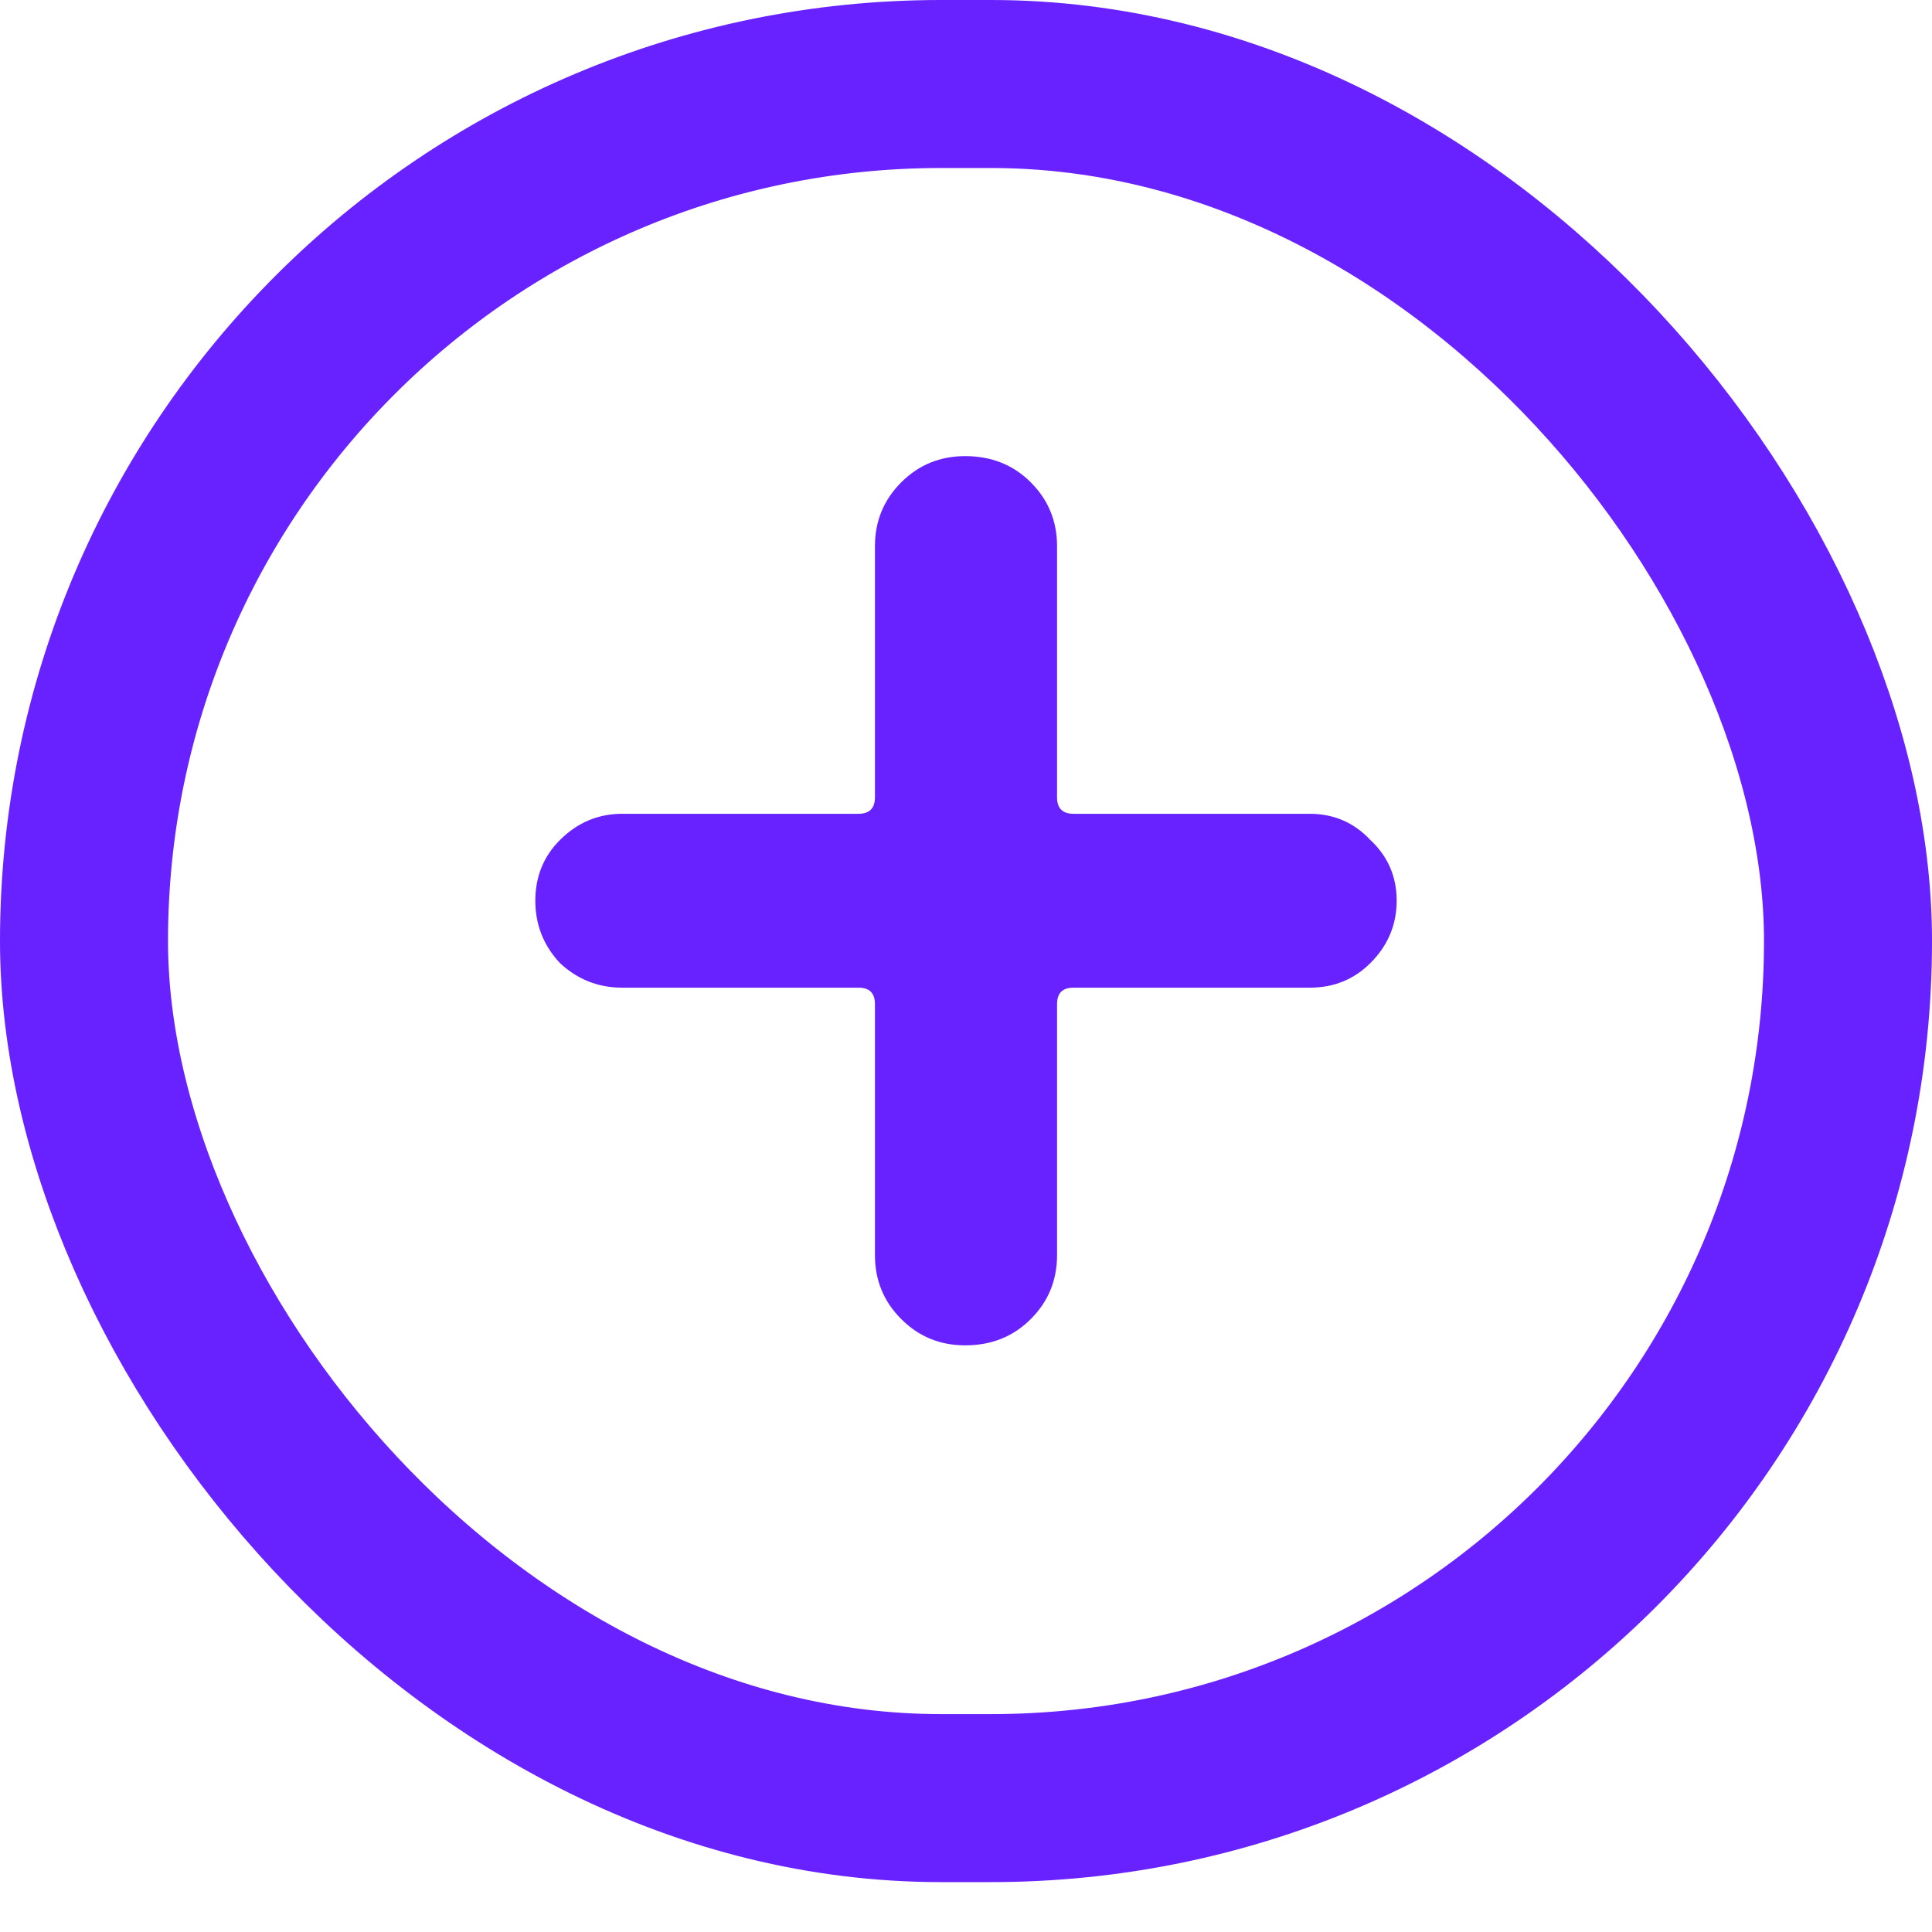 <svg width="23" height="23" viewBox="0 0 23 23" fill="none" xmlns="http://www.w3.org/2000/svg">
<rect x="1" y="1" width="21" height="20.406" rx="10.203" stroke="#6722FF" stroke-width="2"/>
<path d="M10.416 14.941V11.953C10.416 11.823 10.351 11.758 10.221 11.758H7.408C7.122 11.758 6.874 11.66 6.666 11.465C6.471 11.257 6.373 11.009 6.373 10.723C6.373 10.436 6.471 10.195 6.666 10C6.874 9.792 7.122 9.688 7.408 9.688H10.221C10.351 9.688 10.416 9.622 10.416 9.492V6.504C10.416 6.204 10.52 5.951 10.729 5.742C10.937 5.534 11.191 5.43 11.49 5.43C11.803 5.43 12.063 5.534 12.271 5.742C12.48 5.951 12.584 6.204 12.584 6.504V9.492C12.584 9.622 12.649 9.688 12.779 9.688H15.592C15.878 9.688 16.119 9.792 16.314 10C16.523 10.195 16.627 10.436 16.627 10.723C16.627 11.009 16.523 11.257 16.314 11.465C16.119 11.66 15.878 11.758 15.592 11.758H12.779C12.649 11.758 12.584 11.823 12.584 11.953V14.941C12.584 15.241 12.48 15.495 12.271 15.703C12.063 15.912 11.803 16.016 11.49 16.016C11.191 16.016 10.937 15.912 10.729 15.703C10.52 15.495 10.416 15.241 10.416 14.941Z" fill="#6722FF"/>
</svg>
